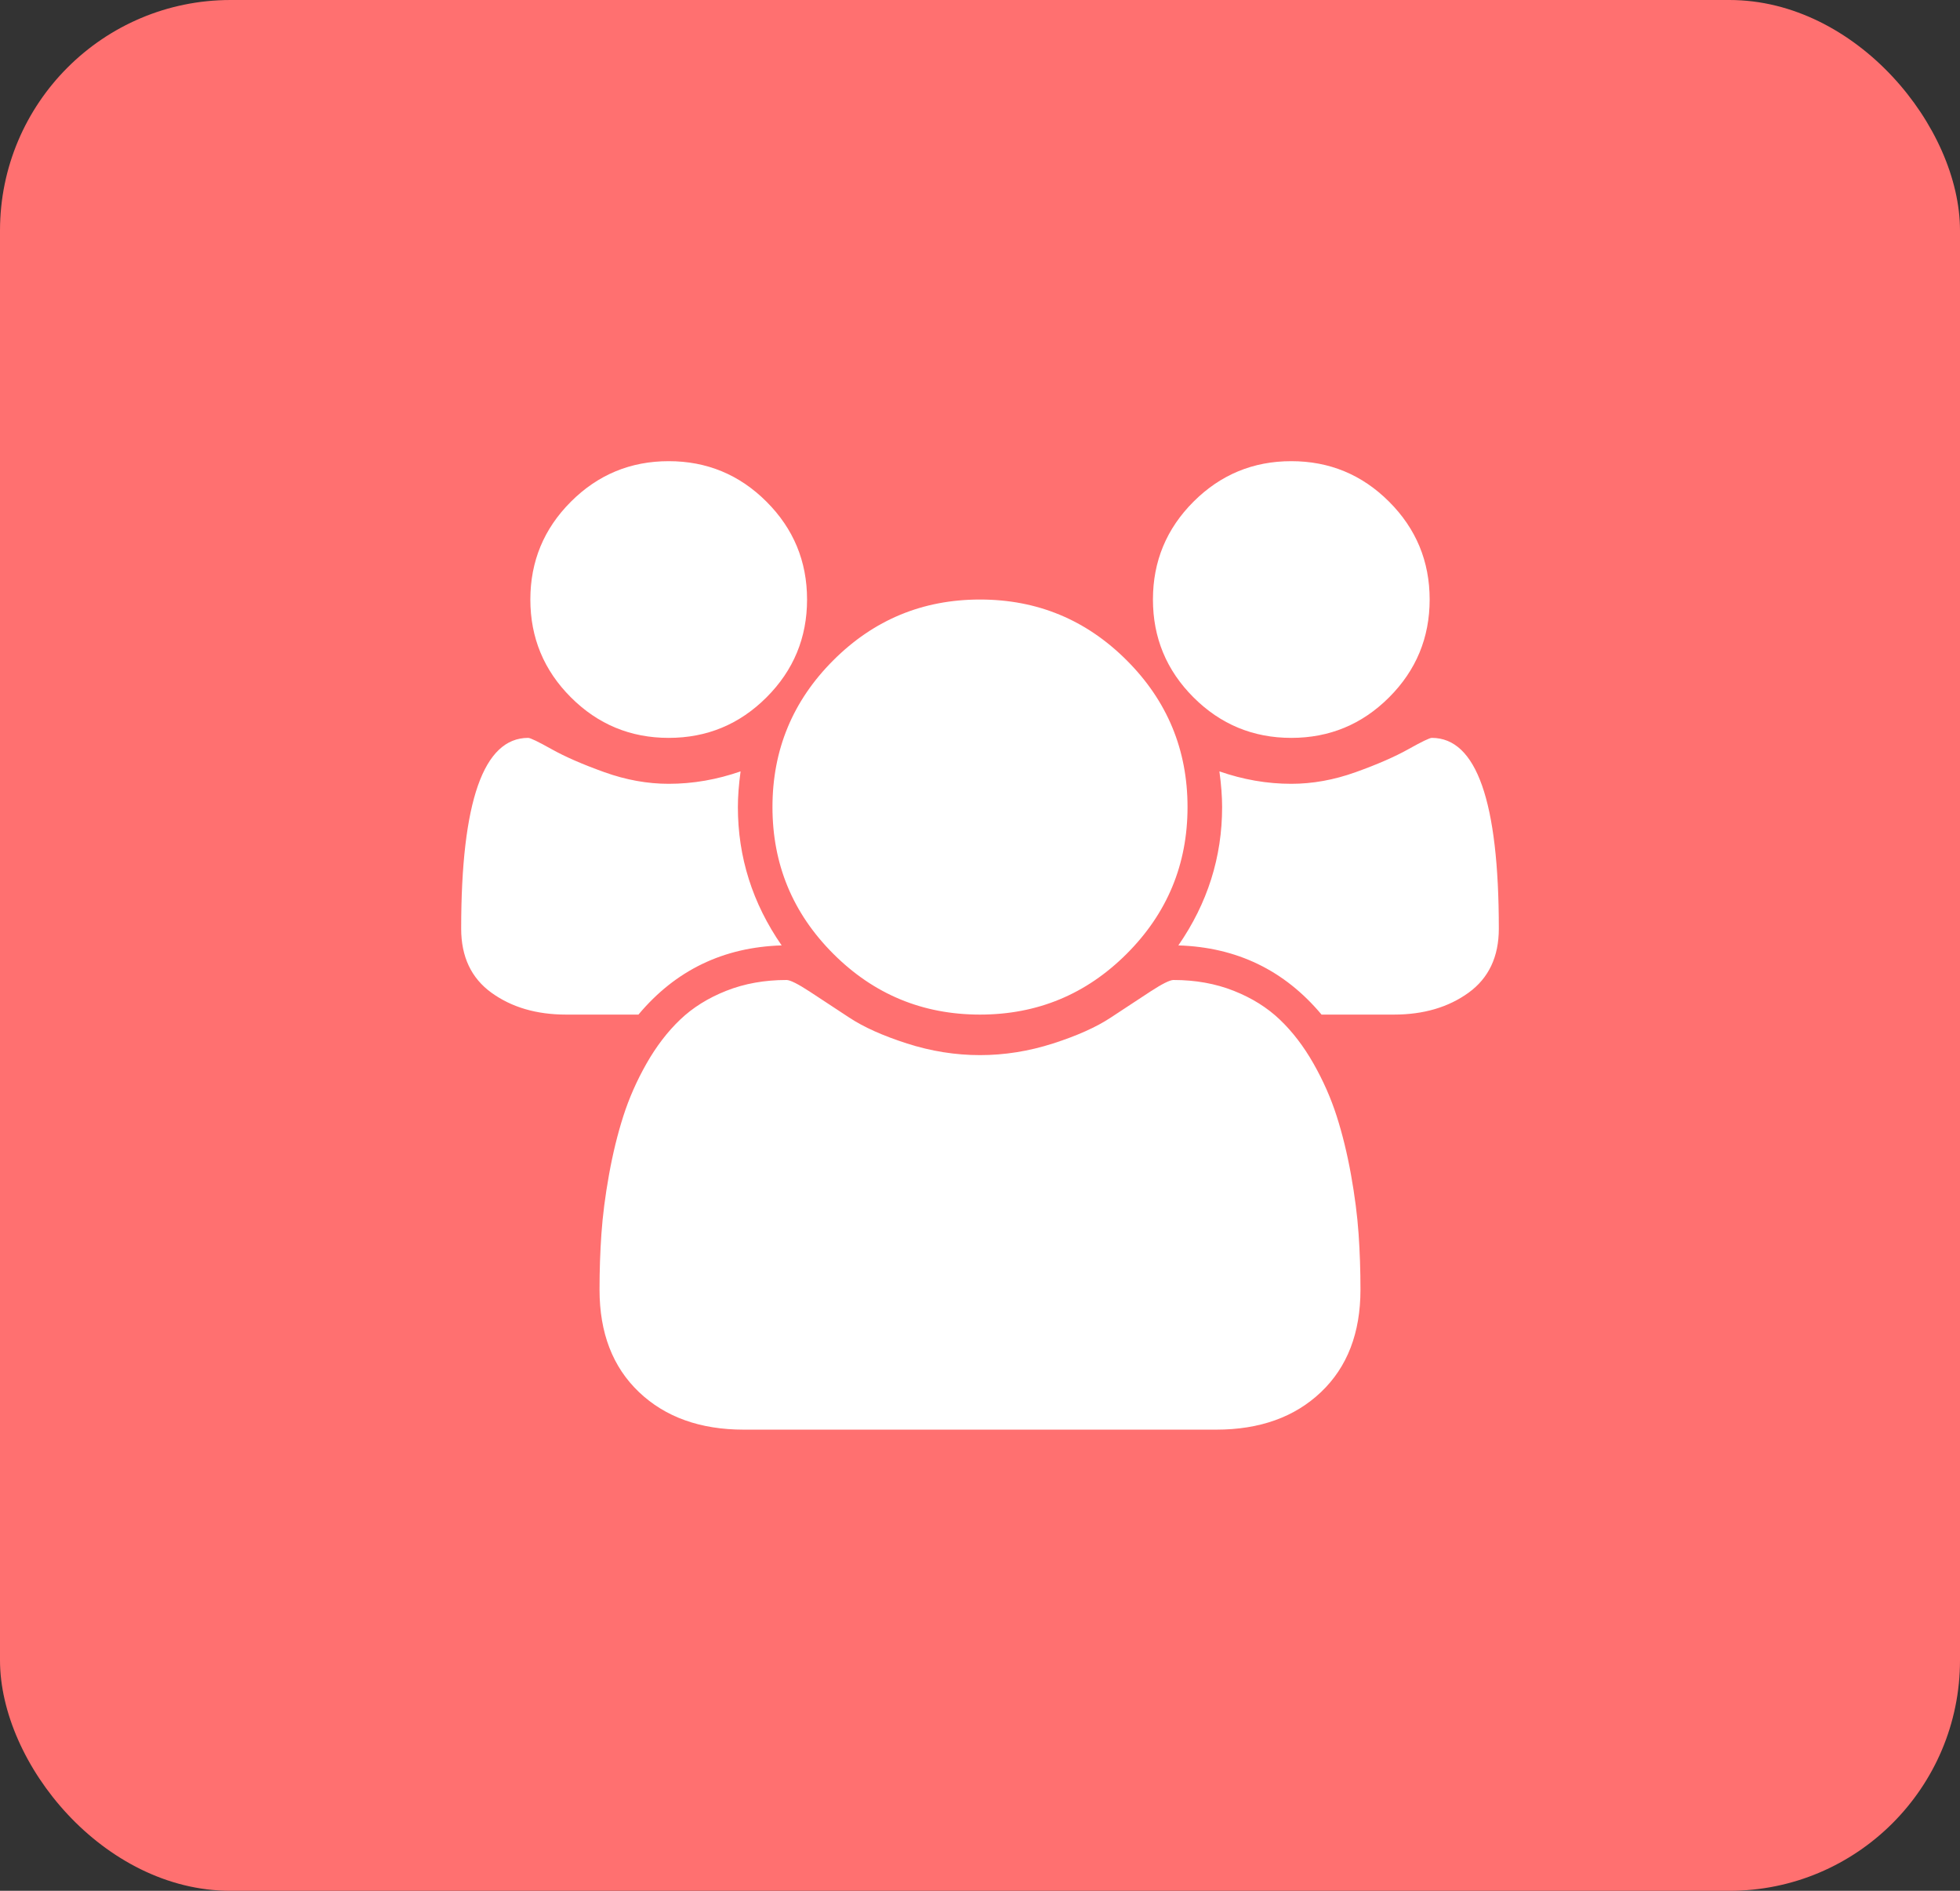 <svg width="85" height="82" viewBox="0 0 85 82" fill="none" xmlns="http://www.w3.org/2000/svg">
<rect x="0" y="0" width="85" height="82" fill="#333333" stroke="none"/>
<rect width="85" height="82" rx="10" fill="#FF7070"/>
<path d="M33.898 41C31.367 41.078 29.297 42.078 27.688 44H24.547C23.266 44 22.188 43.684 21.312 43.051C20.438 42.418 20 41.492 20 40.273C20 34.758 20.969 32 22.906 32C23 32 23.34 32.164 23.926 32.492C24.512 32.82 25.273 33.152 26.211 33.488C27.148 33.824 28.078 33.992 29 33.992C30.047 33.992 31.086 33.812 32.117 33.453C32.039 34.031 32 34.547 32 35C32 37.172 32.633 39.172 33.898 41ZM59 55.93C59 57.805 58.43 59.285 57.289 60.371C56.148 61.457 54.633 62 52.742 62H32.258C30.367 62 28.852 61.457 27.711 60.371C26.57 59.285 26 57.805 26 55.93C26 55.102 26.027 54.293 26.082 53.504C26.137 52.715 26.246 51.863 26.41 50.949C26.574 50.035 26.781 49.188 27.031 48.406C27.281 47.625 27.617 46.863 28.039 46.121C28.461 45.379 28.945 44.746 29.492 44.223C30.039 43.699 30.707 43.281 31.496 42.969C32.285 42.656 33.156 42.5 34.109 42.5C34.266 42.5 34.602 42.668 35.117 43.004C35.633 43.34 36.203 43.715 36.828 44.129C37.453 44.543 38.289 44.918 39.336 45.254C40.383 45.59 41.438 45.758 42.5 45.758C43.562 45.758 44.617 45.59 45.664 45.254C46.711 44.918 47.547 44.543 48.172 44.129C48.797 43.715 49.367 43.34 49.883 43.004C50.398 42.668 50.734 42.5 50.891 42.5C51.844 42.5 52.715 42.656 53.504 42.969C54.293 43.281 54.961 43.699 55.508 44.223C56.055 44.746 56.539 45.379 56.961 46.121C57.383 46.863 57.719 47.625 57.969 48.406C58.219 49.188 58.426 50.035 58.59 50.949C58.754 51.863 58.863 52.715 58.918 53.504C58.973 54.293 59 55.102 59 55.93ZM35 26C35 27.656 34.414 29.07 33.242 30.242C32.07 31.414 30.656 32 29 32C27.344 32 25.93 31.414 24.758 30.242C23.586 29.07 23 27.656 23 26C23 24.344 23.586 22.93 24.758 21.758C25.93 20.586 27.344 20 29 20C30.656 20 32.07 20.586 33.242 21.758C34.414 22.93 35 24.344 35 26ZM51.5 35C51.5 37.484 50.621 39.605 48.863 41.363C47.105 43.121 44.984 44 42.5 44C40.016 44 37.895 43.121 36.137 41.363C34.379 39.605 33.5 37.484 33.5 35C33.5 32.516 34.379 30.395 36.137 28.637C37.895 26.879 40.016 26 42.5 26C44.984 26 47.105 26.879 48.863 28.637C50.621 30.395 51.5 32.516 51.5 35ZM65 40.273C65 41.492 64.562 42.418 63.688 43.051C62.812 43.684 61.734 44 60.453 44H57.312C55.703 42.078 53.633 41.078 51.102 41C52.367 39.172 53 37.172 53 35C53 34.547 52.961 34.031 52.883 33.453C53.914 33.812 54.953 33.992 56 33.992C56.922 33.992 57.852 33.824 58.789 33.488C59.727 33.152 60.488 32.82 61.074 32.492C61.66 32.164 62 32 62.094 32C64.031 32 65 34.758 65 40.273ZM62 26C62 27.656 61.414 29.07 60.242 30.242C59.07 31.414 57.656 32 56 32C54.344 32 52.93 31.414 51.758 30.242C50.586 29.07 50 27.656 50 26C50 24.344 50.586 22.93 51.758 21.758C52.93 20.586 54.344 20 56 20C57.656 20 59.07 20.586 60.242 21.758C61.414 22.93 62 24.344 62 26Z" fill="white"/>
</svg>
